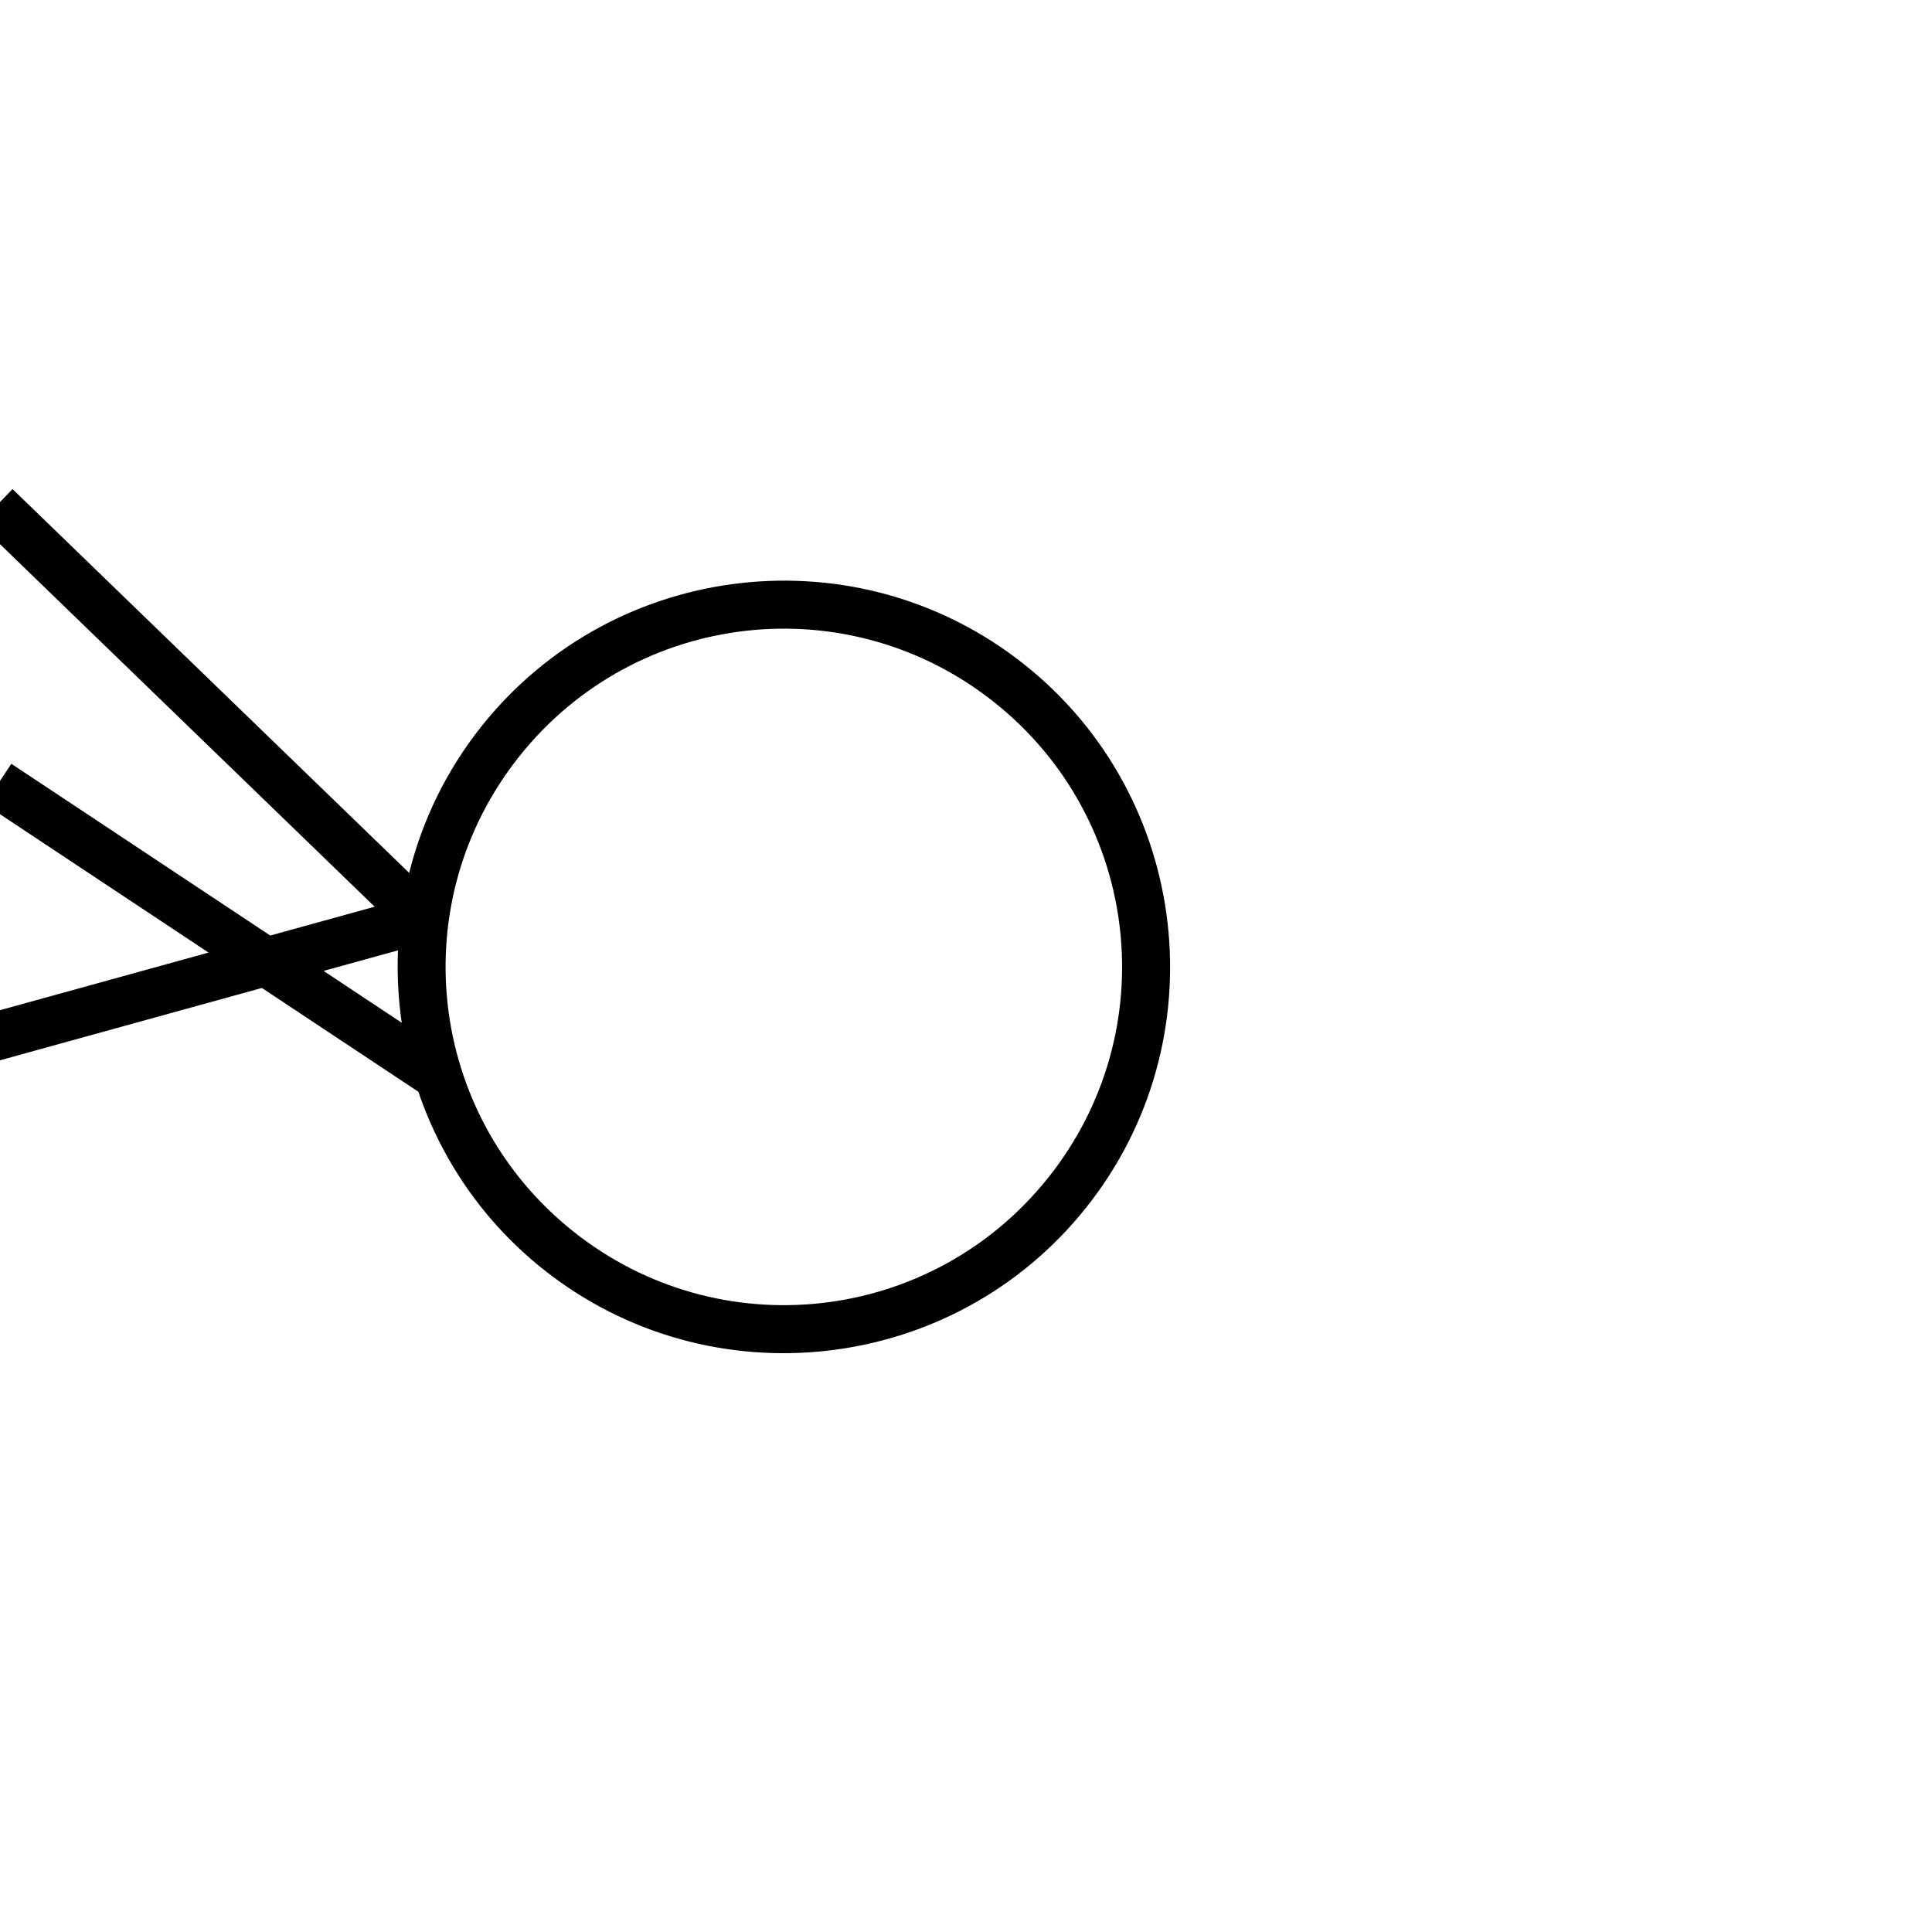 <?xml version="1.0" encoding="UTF-8" standalone="no"?>
<!-- Created with Inkscape (http://www.inkscape.org/) -->

<svg
   width="1000"
   height="1000"
   viewBox="0 0 264.583 264.583"
   version="1.1"
   id="svg46130"
   inkscape:version="1.3.2 (091e20e, 2023-11-25, custom)"
   sodipodi:docname="SmallP.svg"
   xml:space="preserve"
   xmlns:inkscape="http://www.inkscape.org/namespaces/inkscape"
   xmlns:sodipodi="http://sodipodi.sourceforge.net/DTD/sodipodi-0.dtd"
   xmlns="http://www.w3.org/2000/svg"
   xmlns:svg="http://www.w3.org/2000/svg"><sodipodi:namedview
     id="namedview46132"
     pagecolor="#ffffff"
     bordercolor="#000000"
     borderopacity="0.25"
     inkscape:showpageshadow="2"
     inkscape:pageopacity="0.0"
     inkscape:pagecheckerboard="0"
     inkscape:deskcolor="#d1d1d1"
     inkscape:document-units="px"
     showgrid="false"
     inkscape:zoom="0.5"
     inkscape:cx="148"
     inkscape:cy="467"
     inkscape:window-width="1920"
     inkscape:window-height="1017"
     inkscape:window-x="-8"
     inkscape:window-y="-8"
     inkscape:window-maximized="1"
     inkscape:current-layer="layer1"
     showguides="true"><sodipodi:guide
       position="0,79.375"
       orientation="0,1"
       id="guide343"
       inkscape:locked="false"
       inkscape:label=""
       inkscape:color="rgb(0,134,229)" /><sodipodi:guide
       position="0,52.917"
       orientation="0,1"
       id="guide345"
       inkscape:label=""
       inkscape:locked="false"
       inkscape:color="rgb(0,134,229)" /><sodipodi:guide
       position="13.229,264.583"
       orientation="-1,0"
       id="guide347"
       inkscape:locked="false"
       inkscape:label=""
       inkscape:color="rgb(0,134,229)" /><sodipodi:guide
       position="160.109,132.292"
       orientation="-1,0"
       id="guide349"
       inkscape:locked="false"
       inkscape:label=""
       inkscape:color="rgb(0,134,229)" /><sodipodi:guide
       position="173.339,132.292"
       orientation="-1,0"
       id="guide592"
       inkscape:label=""
       inkscape:locked="false"
       inkscape:color="rgb(0,134,229)" /><sodipodi:guide
       position="16.489,264.583"
       orientation="-1,0"
       id="guide632"
       inkscape:label=""
       inkscape:locked="false"
       inkscape:color="rgb(0,134,229)" /><sodipodi:guide
       position="107.164,132.344"
       orientation="0,-1"
       id="guide1"
       inkscape:locked="false" /><sodipodi:guide
       position="107.164,132.344"
       orientation="1,0"
       id="guide2"
       inkscape:locked="false" /></sodipodi:namedview><defs
     id="defs46127"><clipPath
       clipPathUnits="userSpaceOnUse"
       id="clipPath420"><path
         d="M 591.87,383.121 H 908.197 V 699.448 H 591.87 Z"
         clip-rule="evenodd"
         id="path418" /></clipPath><clipPath
       clipPathUnits="userSpaceOnUse"
       id="clipPath420-5"><path
         d="M 591.87,383.121 H 908.197 V 699.448 H 591.87 Z"
         clip-rule="evenodd"
         id="path418-2" /></clipPath></defs><path
     id="path1"
     style="color:#000000;display:inline;fill:#000000;fill-opacity:1;fill-rule:evenodd;-inkscape-stroke:none"
     d="m 84.855,194.295 -7.227,75.063 -11.999,-8.717 -3.708,-42.387 -6.589,0.576 3.207,36.659 -27.924,-20.288 -3.888,5.351 32.576,23.668 2.241,25.617 c -5.276,8.229 -8.35,17.999 -8.35,28.482 0,29.186 23.73,52.918 52.916,52.918 29.186,0 52.918,-23.732 52.918,-52.918 0,-29.186 -23.732,-52.916 -52.918,-52.916 -7.815,0 -15.232,1.715 -21.914,4.768 l 7.245,-75.241 z m -18.462,75.076 8.552,6.214 c -2.68,1.96 -5.167,4.165 -7.433,6.583 z m 39.716,2.646 c 25.611,0 46.303,20.69 46.303,46.301 0,25.611 -20.692,46.303 -46.303,46.303 -25.611,0 -46.301,-20.692 -46.301,-46.303 0,-25.611 20.69,-46.301 46.301,-46.301 z"
     transform="rotate(-51.441,-86.233,224.085)" /><g
     inkscape:label="Layer 1"
     inkscape:groupmode="layer"
     id="layer1"
     transform="translate(-40.242,-145.015)" /></svg>
